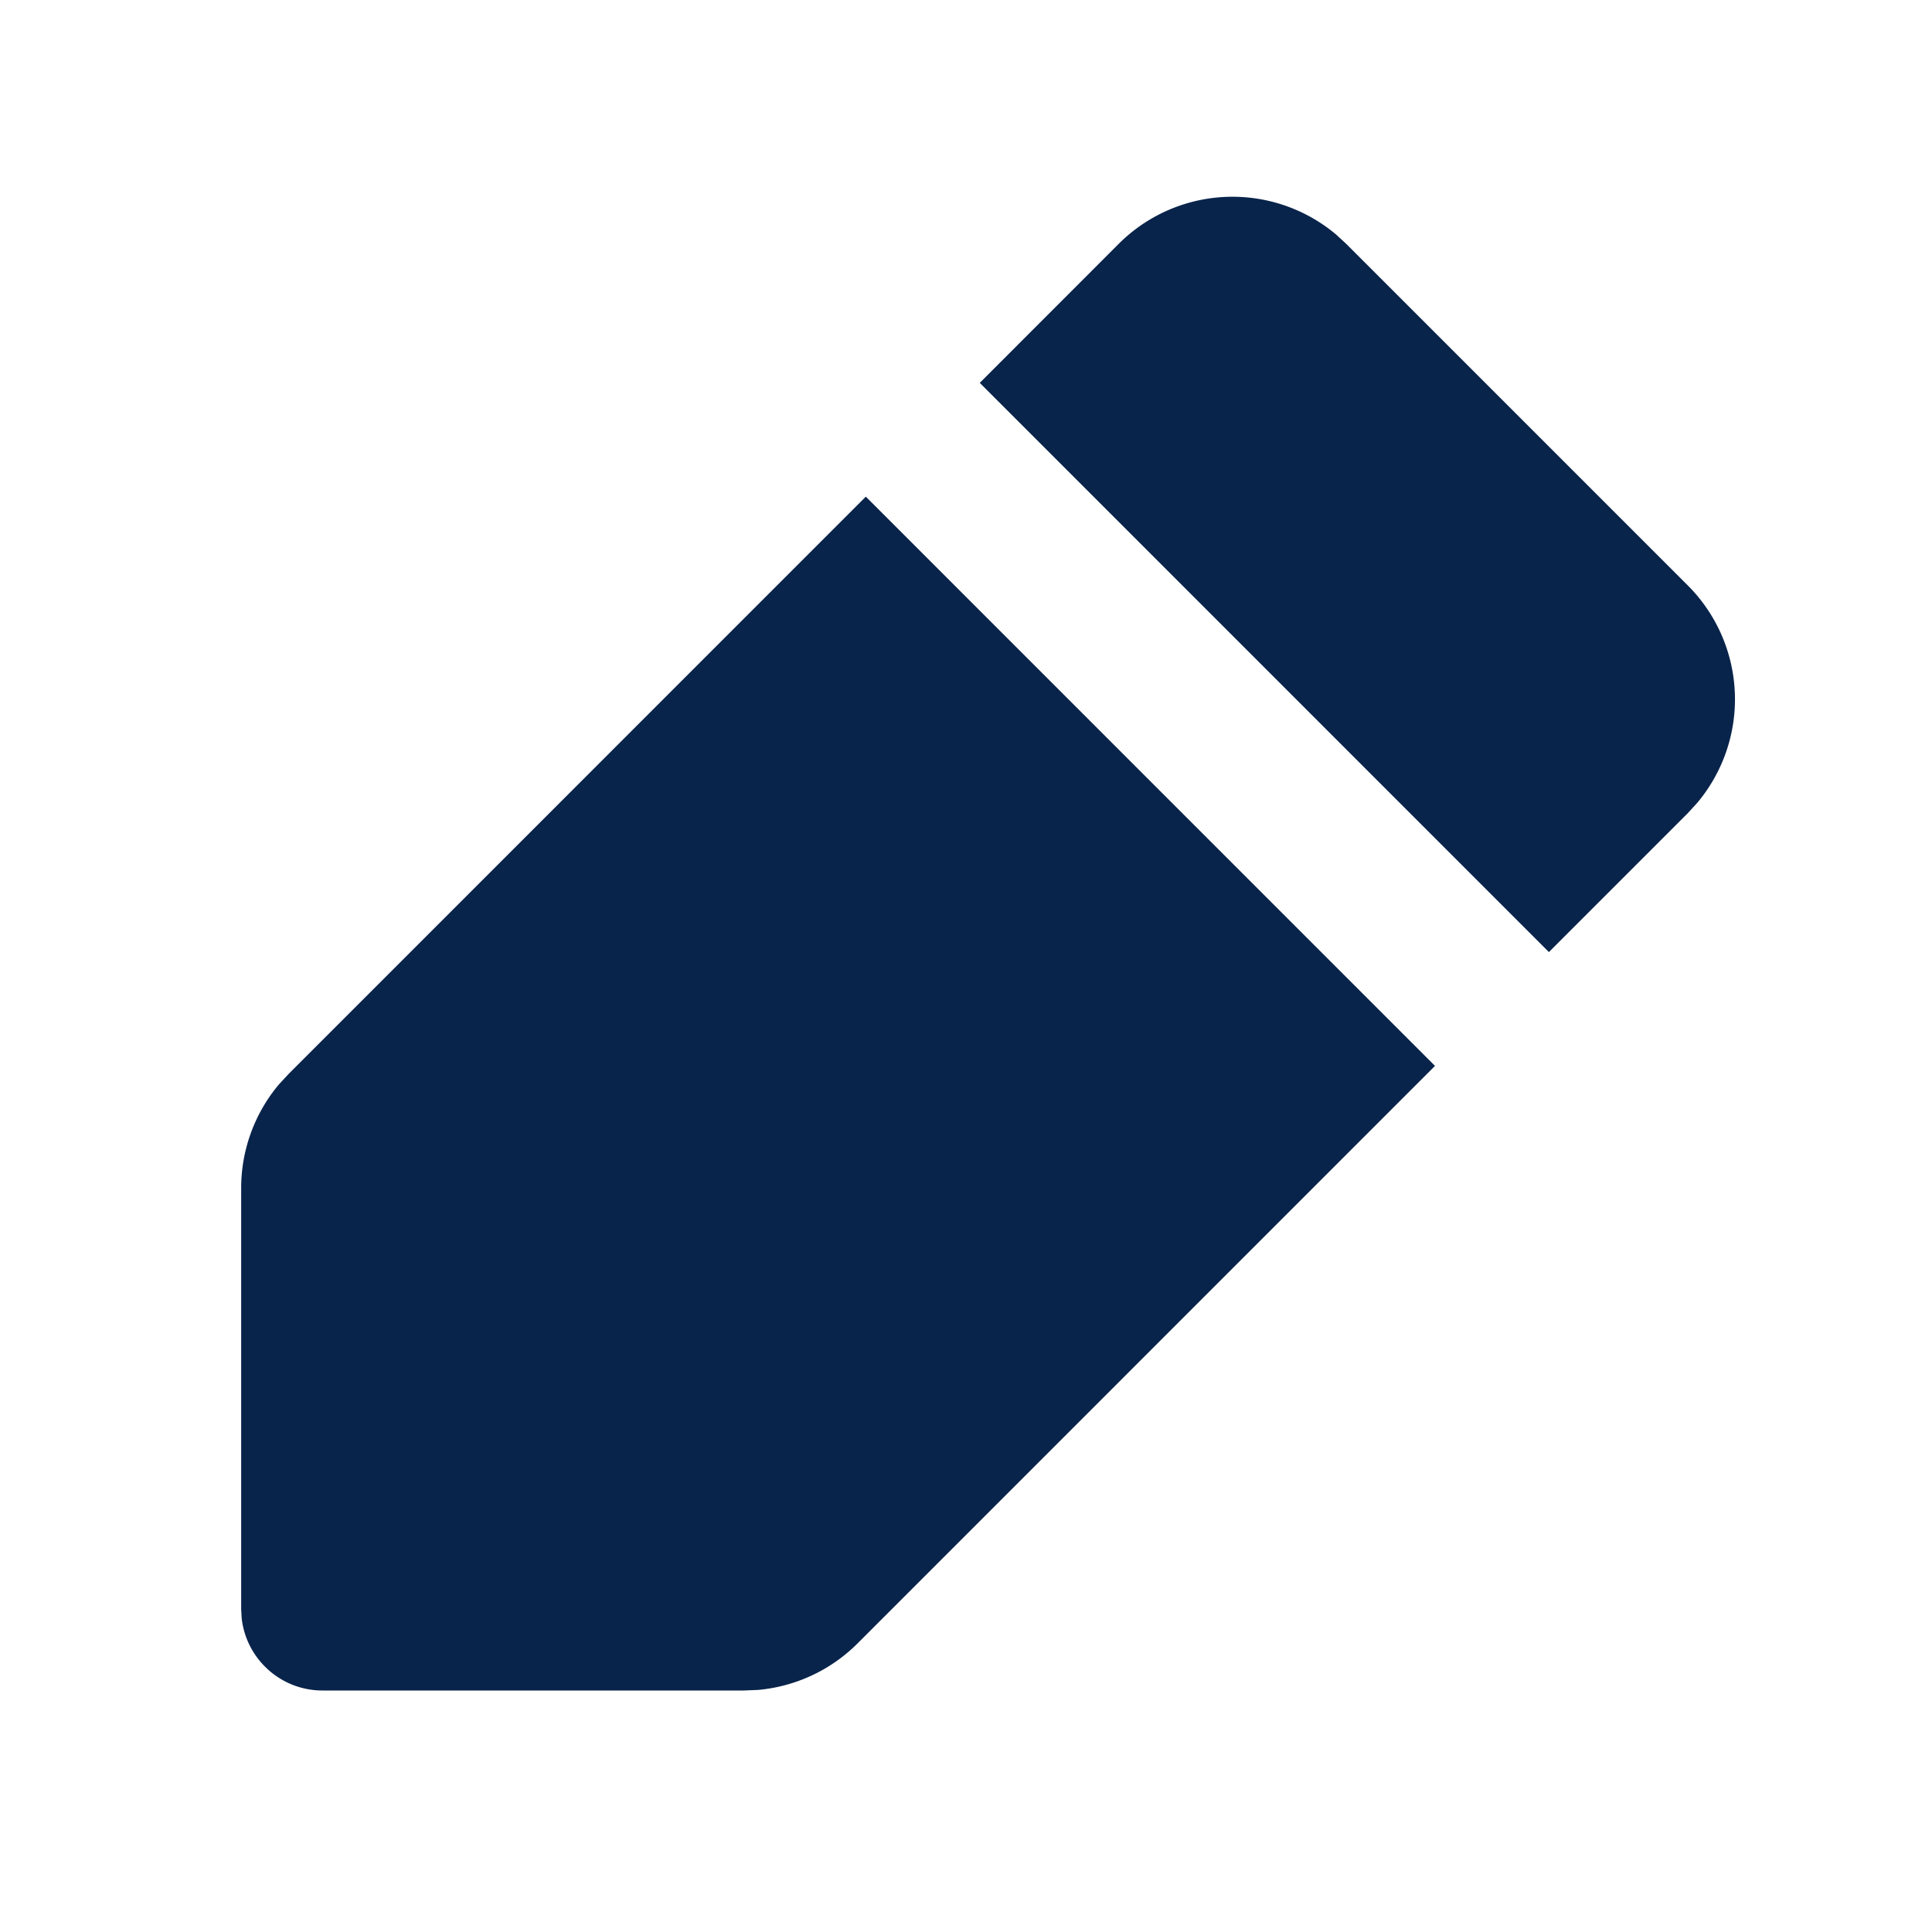<svg xmlns="http://www.w3.org/2000/svg" width="24" height="24"><g fill="none" fill-rule="nonzero"><path d="M24 0v24H0V0h24ZM12.593 23.258l-.011.002-.071.035-.02.004-.014-.004-.071-.035c-.01-.004-.019-.001-.024.005l-.004.01-.017.428.005.02.01.013.104.074.015.004.012-.004.104-.074.012-.016.004-.017-.017-.427c-.002-.01-.009-.017-.017-.018Zm.265-.113-.013.002-.185.093-.01.01-.003.011.018.43.005.012.008.007.201.093c.012.004.023 0 .029-.008l.004-.014-.034-.614c-.003-.012-.01-.02-.02-.022Zm-.715.002a.023.023 0 0 0-.027.006l-.006.014-.034.614c0 .012.007.02.017.024l.015-.002.201-.093.01-.008.004-.011.017-.43-.003-.012-.01-.01-.184-.092Z"/><path fill="#09244B" d="m10.756 6.17 7.07 7.071-7.173 7.174a2 2 0 0 1-1.238.578L9.239 21H4.006c-.52 0-.949-.394-1.004-.9l-.006-.11v-5.233a2 2 0 0 1 .467-1.284l.12-.13 7.173-7.174Zm3.14-3.14a2 2 0 0 1 2.701-.117l.127.117 4.243 4.243a2 2 0 0 1 .117 2.7l-.117.128-1.726 1.726-7.07-7.071 1.725-1.726Z"/></g></svg>